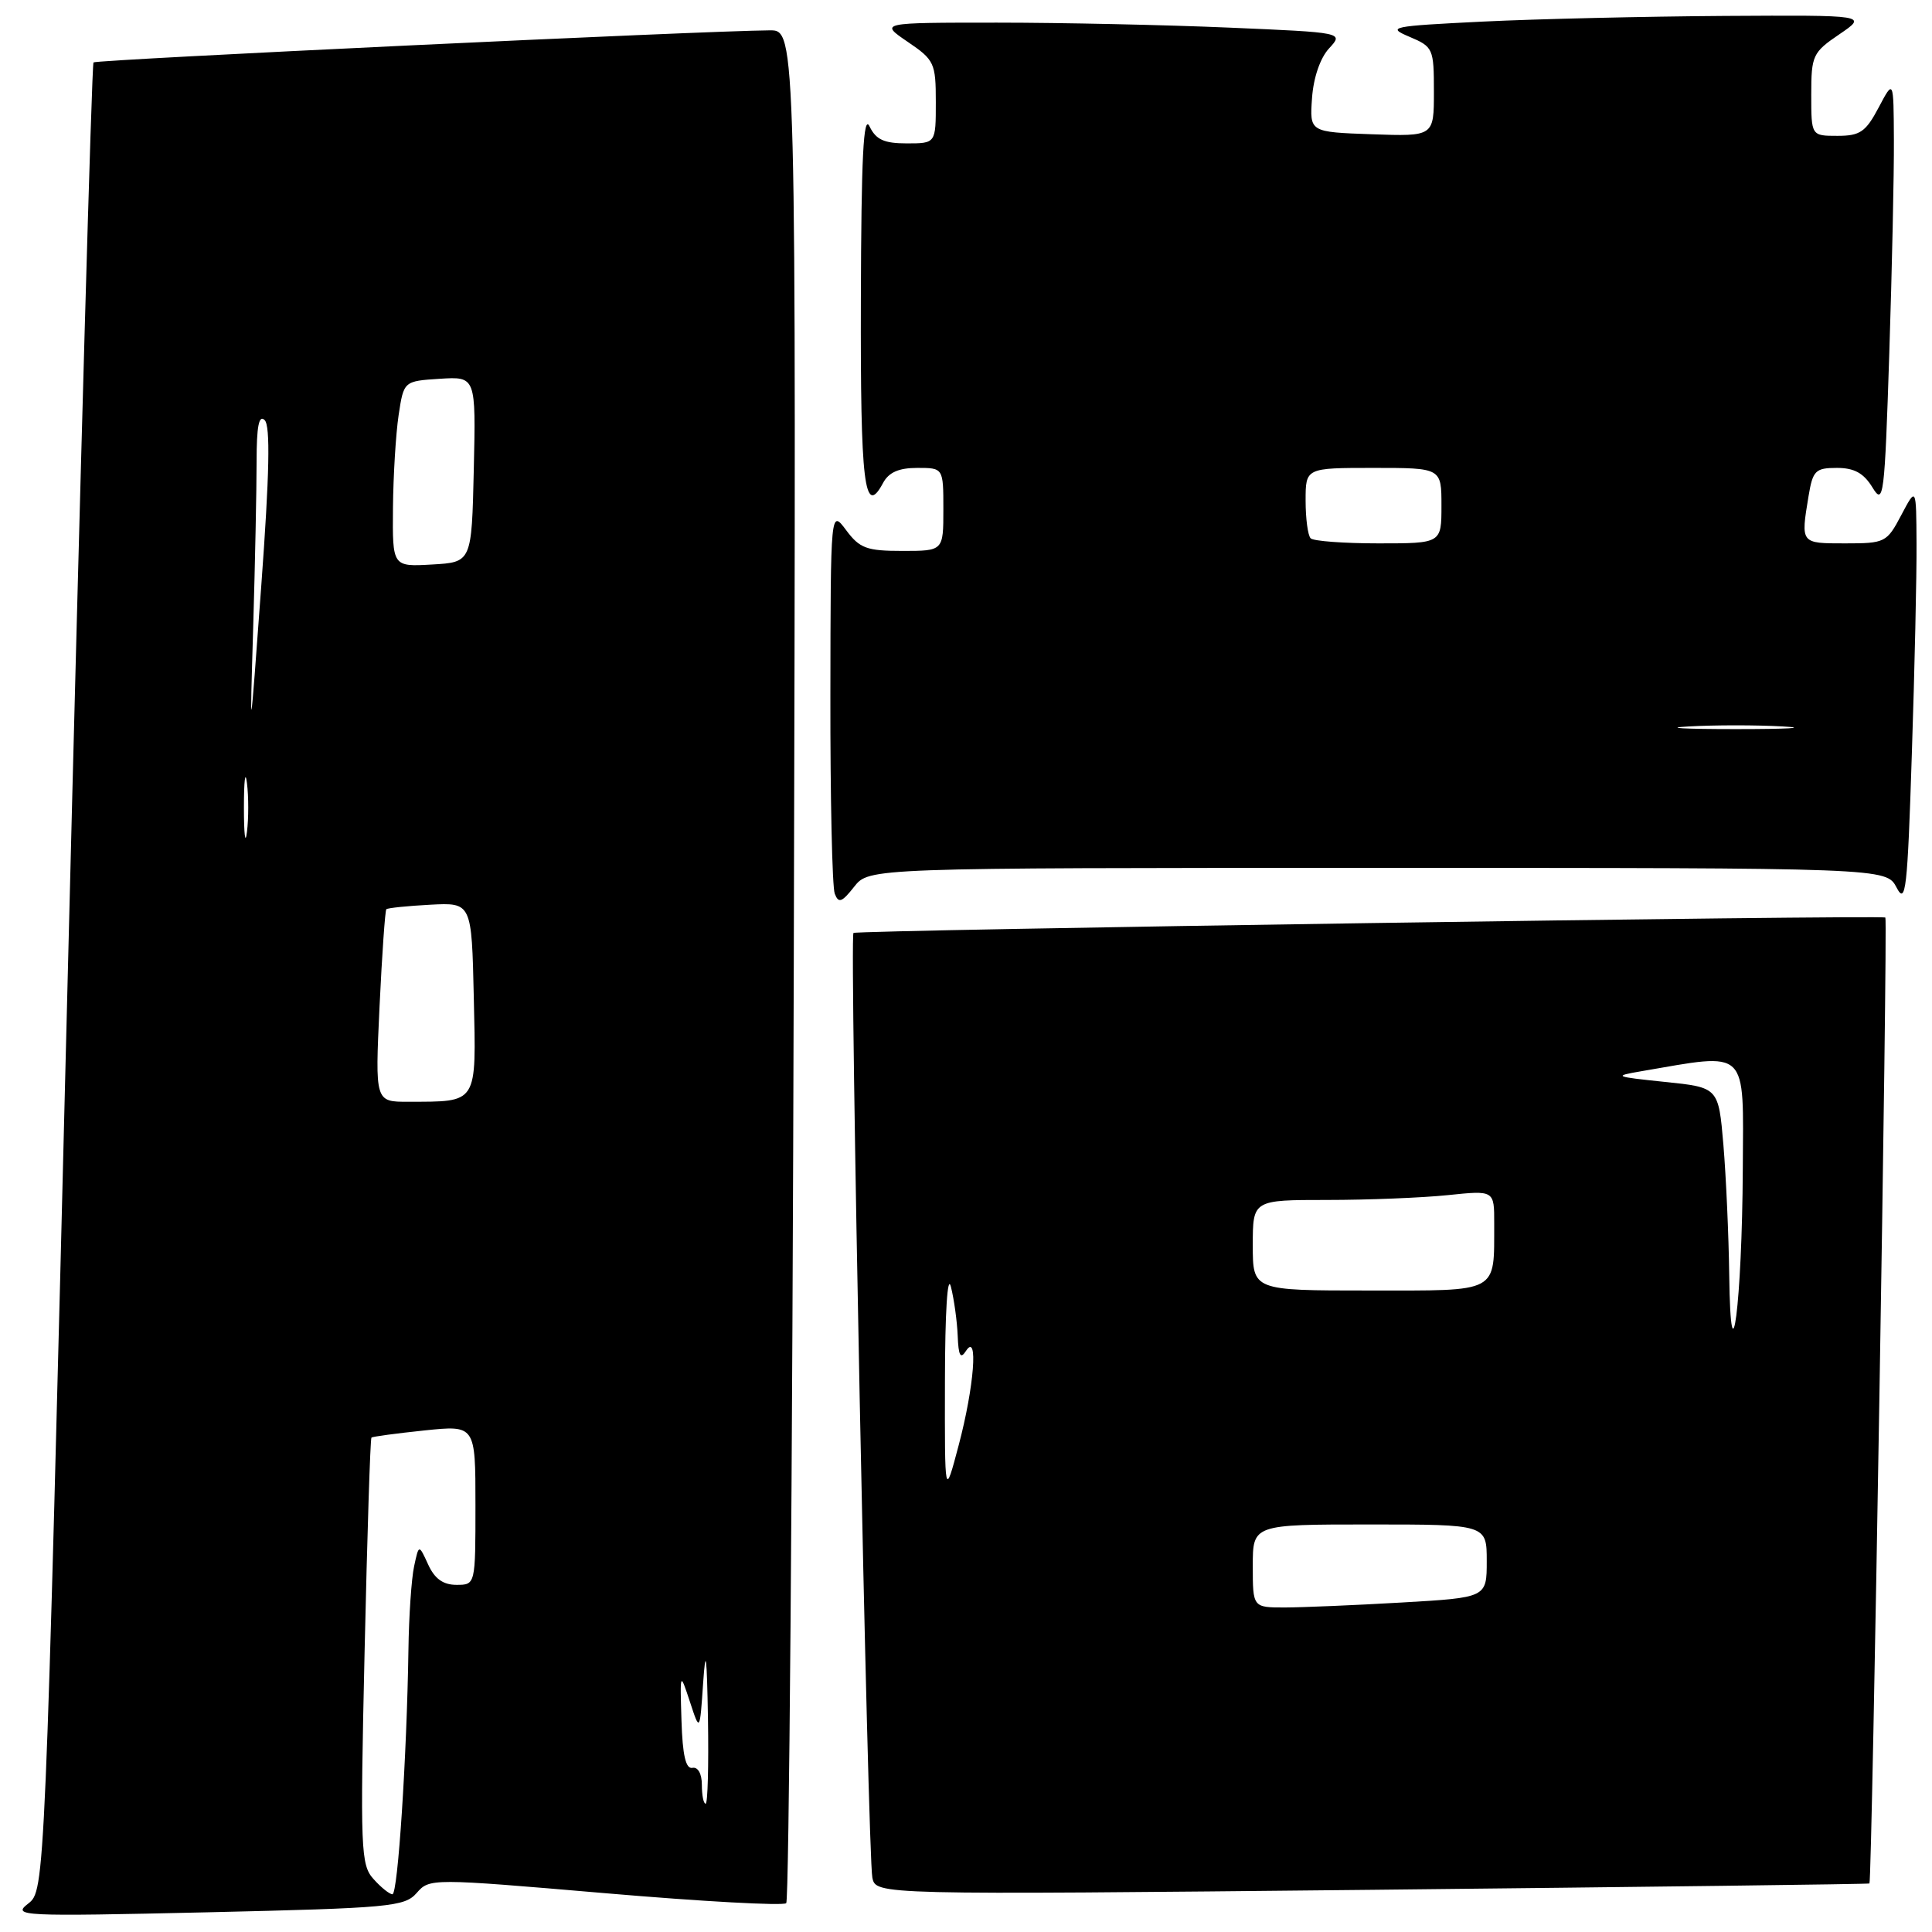 <?xml version="1.0" encoding="UTF-8" standalone="no"?>
<!DOCTYPE svg PUBLIC "-//W3C//DTD SVG 1.1//EN" "http://www.w3.org/Graphics/SVG/1.1/DTD/svg11.dtd" >
<svg xmlns="http://www.w3.org/2000/svg" xmlns:xlink="http://www.w3.org/1999/xlink" version="1.1" viewBox="0 0 256 256">
 <g >
 <path fill="currentColor"
d=" M 55.21 250.83 C 56.92 248.88 57.08 248.88 80.21 250.86 C 93.02 251.96 103.81 252.55 104.18 252.18 C 104.55 251.80 105.00 195.81 105.18 127.75 C 105.50 4.00 105.50 4.00 102.00 4.02 C 93.22 4.08 12.77 7.90 12.39 8.27 C 12.16 8.51 10.62 63.10 8.97 129.60 C 5.96 250.50 5.96 250.50 3.73 252.24 C 1.60 253.90 2.66 253.95 27.50 253.39 C 51.67 252.83 53.62 252.65 55.21 250.83 Z  M 247.71 249.57 C 248.06 249.31 250.16 121.82 249.82 121.58 C 249.28 121.21 113.53 123.23 113.09 123.62 C 112.55 124.10 114.99 245.82 115.59 248.79 C 116.06 251.08 116.06 251.08 181.78 250.41 C 217.93 250.03 247.60 249.66 247.71 249.57 Z  M 182.54 115.00 C 249.94 115.00 249.94 115.00 251.31 117.61 C 252.52 119.94 252.75 117.95 253.33 99.86 C 253.70 88.66 253.98 76.12 253.95 72.00 C 253.91 64.50 253.91 64.50 251.93 68.25 C 250.01 71.89 249.79 72.00 244.48 72.00 C 238.57 72.00 238.60 72.05 239.64 65.75 C 240.20 62.35 240.55 62.00 243.40 62.00 C 245.70 62.00 246.95 62.69 248.11 64.59 C 249.58 67.01 249.72 65.90 250.34 46.84 C 250.70 35.65 250.98 22.90 250.95 18.50 C 250.91 10.50 250.91 10.50 248.93 14.25 C 247.22 17.48 246.47 18.00 243.48 18.00 C 240.00 18.00 240.00 18.00 240.00 12.54 C 240.00 7.35 240.19 6.94 243.73 4.54 C 247.46 2.00 247.46 2.00 228.48 2.11 C 218.04 2.18 203.65 2.51 196.50 2.86 C 184.29 3.46 183.70 3.58 186.75 4.87 C 189.90 6.20 190.00 6.43 190.00 12.16 C 190.00 18.08 190.00 18.08 181.77 17.79 C 173.53 17.50 173.53 17.50 173.85 13.00 C 174.04 10.28 174.94 7.67 176.11 6.41 C 178.05 4.31 178.05 4.31 162.87 3.66 C 154.52 3.30 140.67 3.00 132.11 3.00 C 116.54 3.00 116.54 3.00 120.27 5.54 C 123.81 7.94 124.00 8.35 124.00 13.54 C 124.00 19.00 124.00 19.00 120.15 19.00 C 117.15 19.00 116.07 18.51 115.22 16.75 C 114.41 15.06 114.12 20.82 114.07 39.69 C 114.00 64.16 114.53 68.61 116.99 64.03 C 117.75 62.59 119.08 62.00 121.54 62.00 C 125.00 62.00 125.00 62.00 125.00 67.50 C 125.00 73.00 125.00 73.00 119.58 73.00 C 114.84 73.00 113.91 72.66 112.12 70.25 C 110.06 67.50 110.06 67.50 110.03 92.17 C 110.01 105.74 110.27 117.55 110.61 118.42 C 111.11 119.73 111.55 119.57 113.18 117.50 C 115.15 115.00 115.15 115.00 182.54 115.00 Z  M 49.50 248.99 C 47.80 247.12 47.72 245.14 48.31 218.86 C 48.66 203.39 49.06 190.62 49.22 190.49 C 49.37 190.35 52.54 189.93 56.25 189.54 C 63.00 188.84 63.00 188.84 63.00 199.42 C 63.00 210.00 63.00 210.00 60.48 210.00 C 58.71 210.00 57.59 209.19 56.73 207.30 C 55.50 204.61 55.50 204.61 54.87 207.55 C 54.52 209.17 54.18 214.14 54.12 218.59 C 53.91 232.72 52.72 251.00 52.00 251.00 C 51.62 251.00 50.49 250.10 49.50 248.99 Z  M 93.00 236.50 C 93.00 235.03 92.48 234.10 91.75 234.25 C 90.87 234.43 90.44 232.58 90.30 228.00 C 90.10 221.50 90.10 221.50 91.42 225.50 C 92.73 229.50 92.73 229.50 93.17 223.00 C 93.51 218.09 93.66 219.26 93.81 227.75 C 93.91 233.94 93.78 239.00 93.50 239.00 C 93.22 239.00 93.00 237.88 93.00 236.50 Z  M 50.29 133.39 C 50.62 126.45 51.03 120.64 51.19 120.48 C 51.36 120.31 53.98 120.04 57.00 119.88 C 62.50 119.59 62.50 119.59 62.78 132.17 C 63.10 146.43 63.39 145.96 54.10 145.99 C 49.70 146.00 49.70 146.00 50.29 133.39 Z  M 32.32 107.00 C 32.32 103.42 32.50 101.96 32.72 103.75 C 32.95 105.54 32.95 108.46 32.72 110.25 C 32.50 112.04 32.32 110.58 32.32 107.00 Z  M 33.55 83.09 C 33.80 74.62 34.00 64.74 34.00 61.14 C 34.00 56.48 34.31 54.91 35.07 55.67 C 35.84 56.44 35.71 62.76 34.62 77.62 C 33.09 98.50 33.09 98.50 33.55 83.09 Z  M 52.07 67.30 C 52.11 63.01 52.45 57.48 52.82 55.00 C 53.50 50.50 53.50 50.50 58.28 50.19 C 63.06 49.89 63.06 49.89 62.78 62.19 C 62.50 74.50 62.50 74.50 57.25 74.80 C 52.00 75.10 52.00 75.10 52.07 67.30 Z  M 166.00 207.50 C 166.00 202.00 166.00 202.00 181.50 202.00 C 197.00 202.00 197.00 202.00 197.00 206.85 C 197.00 211.69 197.00 211.69 185.75 212.34 C 179.56 212.70 172.59 212.99 170.25 213.00 C 166.00 213.00 166.00 213.00 166.00 207.50 Z  M 125.21 183.00 C 125.22 173.85 125.55 168.73 126.00 170.50 C 126.42 172.15 126.82 175.07 126.90 177.00 C 127.00 179.65 127.27 180.14 128.00 179.00 C 129.65 176.45 129.08 183.77 127.03 191.50 C 125.18 198.50 125.18 198.50 125.21 183.00 Z  M 229.13 168.90 C 229.06 163.62 228.71 155.88 228.36 151.70 C 227.71 144.09 227.71 144.09 220.61 143.36 C 213.88 142.66 213.71 142.59 217.50 141.94 C 231.82 139.49 231.01 138.71 230.93 154.87 C 230.84 172.57 229.33 184.33 229.13 168.90 Z  M 166.00 165.00 C 166.00 159.00 166.00 159.00 175.85 159.00 C 181.27 159.00 188.47 158.71 191.85 158.36 C 198.00 157.72 198.00 157.72 197.99 162.11 C 197.96 171.46 198.81 171.00 181.38 171.00 C 166.00 171.00 166.00 171.00 166.00 165.00 Z  M 223.75 96.26 C 227.19 96.06 232.81 96.06 236.25 96.26 C 239.69 96.45 236.88 96.61 230.00 96.61 C 223.12 96.61 220.31 96.45 223.75 96.26 Z  M 173.67 71.33 C 173.30 70.97 173.00 68.72 173.00 66.33 C 173.00 62.00 173.00 62.00 182.00 62.00 C 191.00 62.00 191.00 62.00 191.00 67.00 C 191.00 72.00 191.00 72.00 182.67 72.00 C 178.08 72.00 174.03 71.70 173.67 71.33 Z "/>
</g>
</svg>